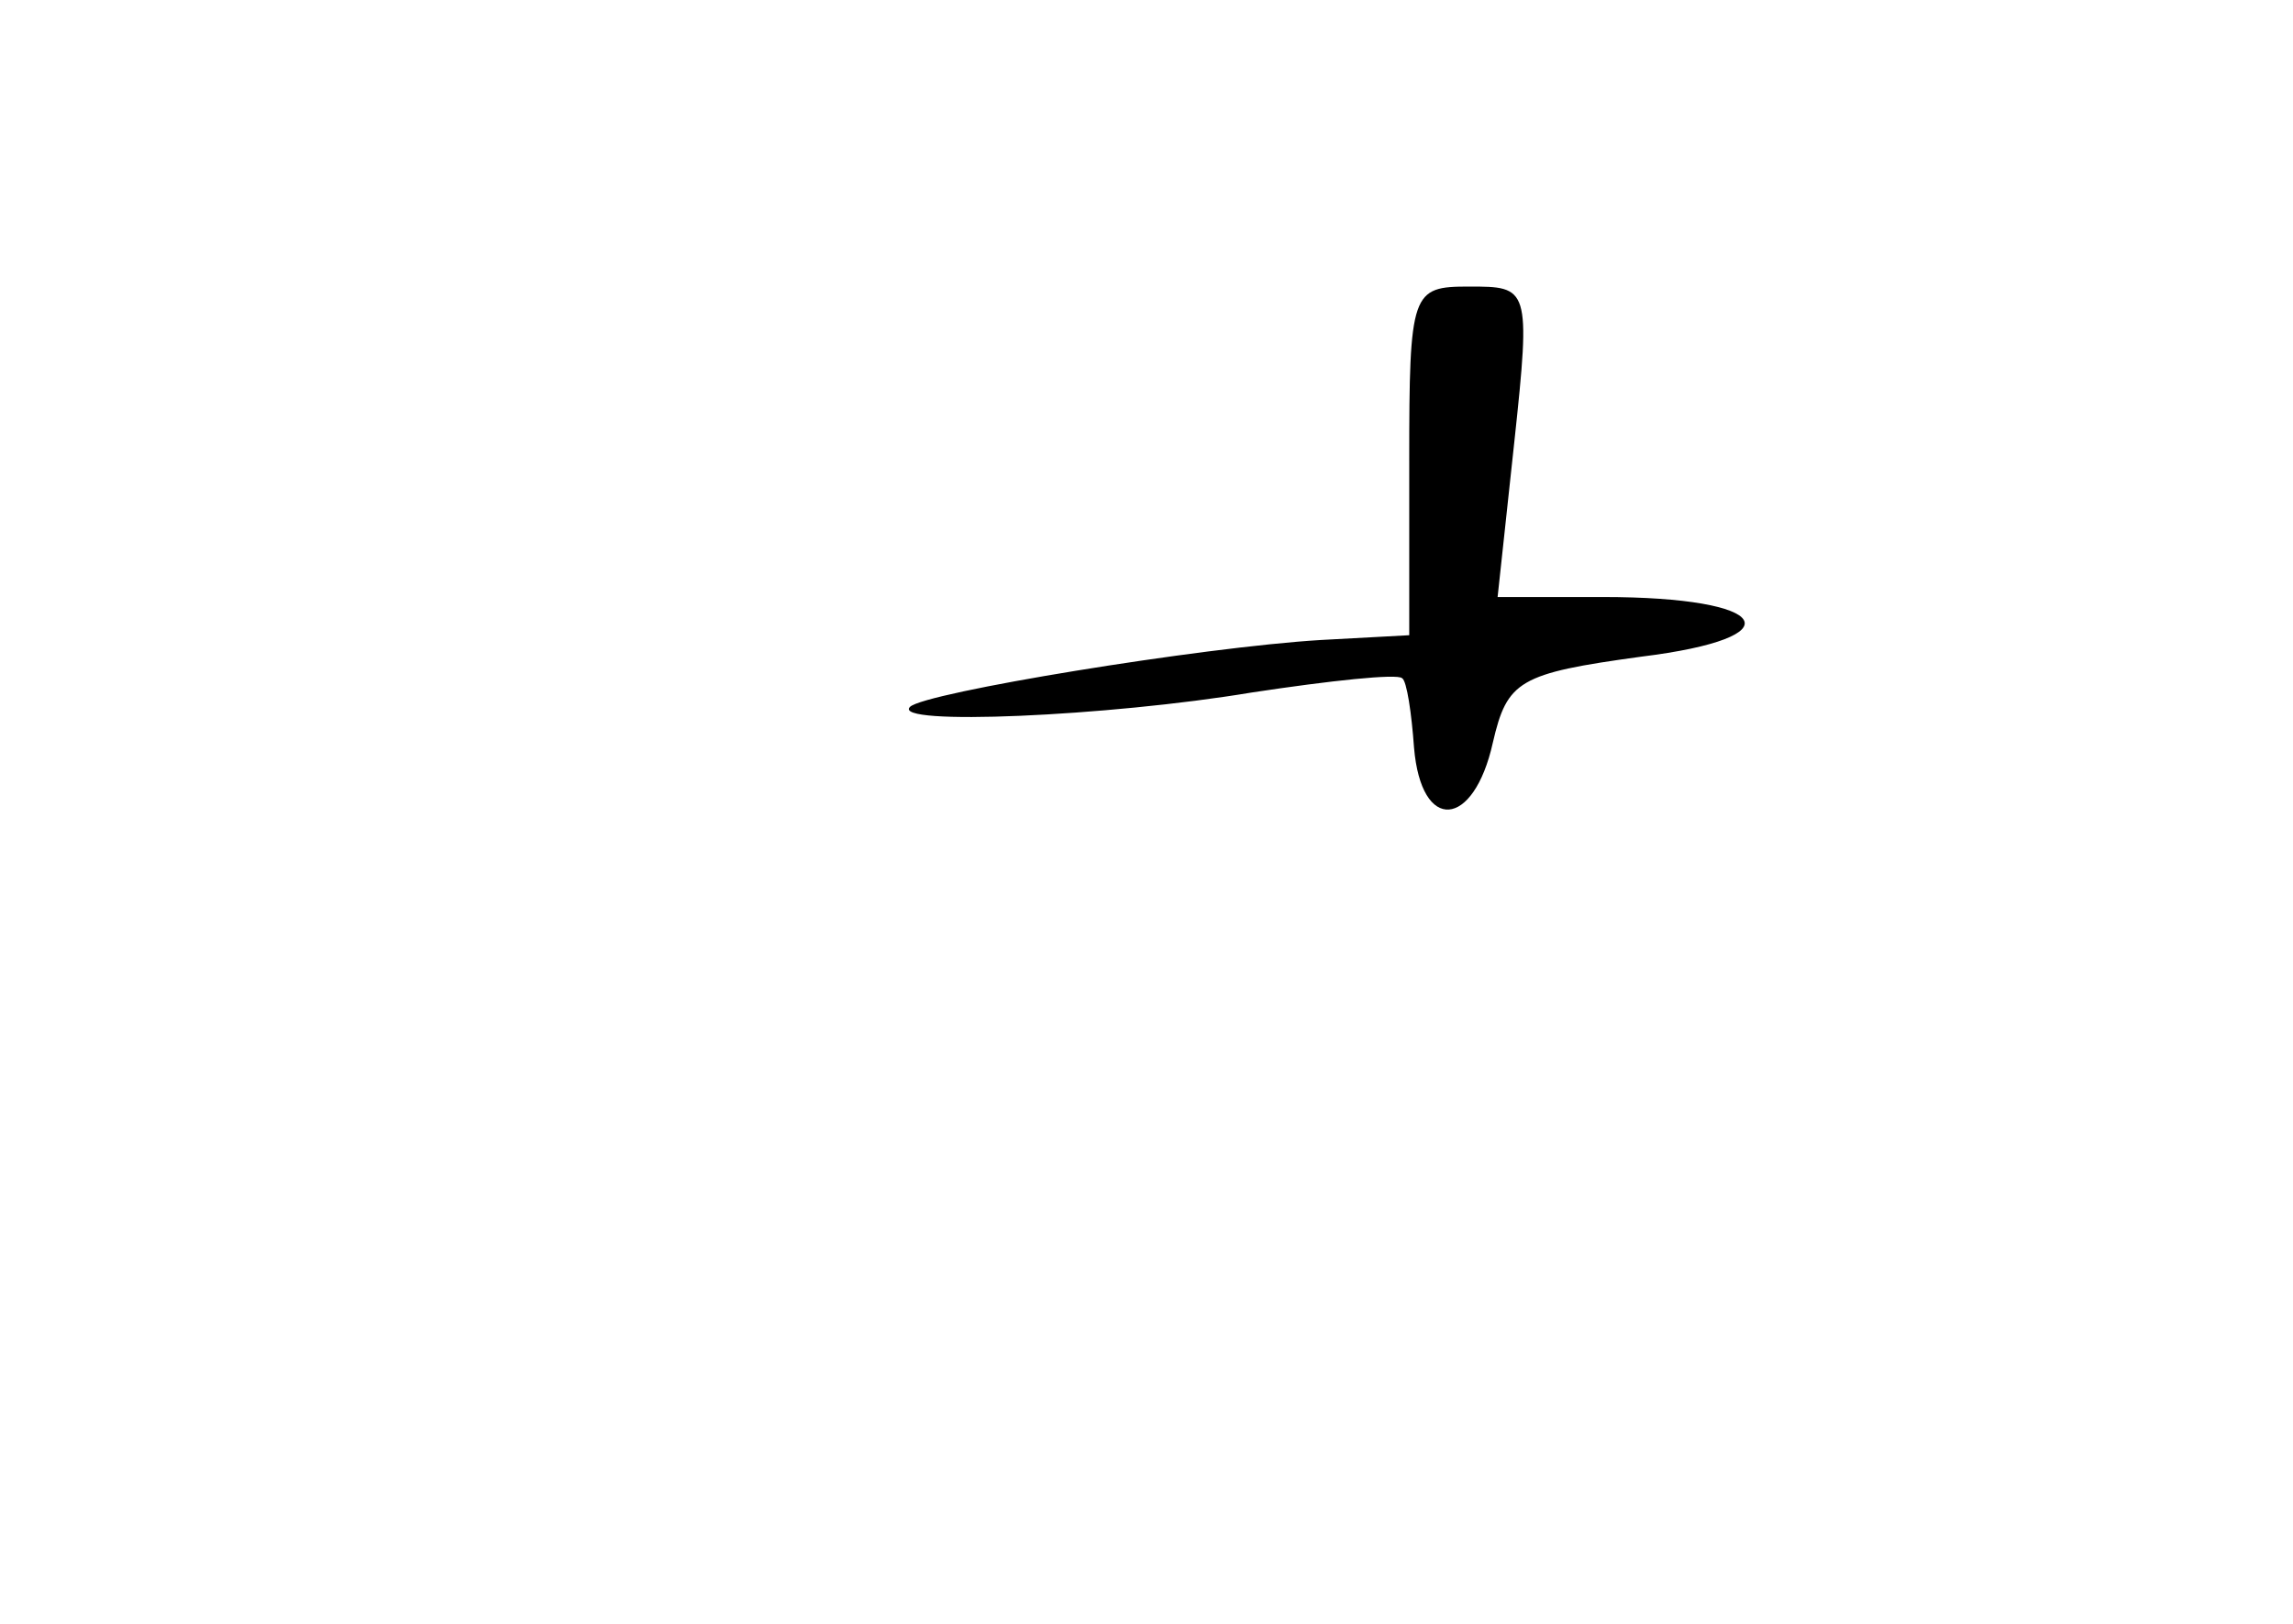<?xml version="1.0" standalone="no"?>
<!DOCTYPE svg PUBLIC "-//W3C//DTD SVG 20010904//EN"
 "http://www.w3.org/TR/2001/REC-SVG-20010904/DTD/svg10.dtd">
<svg version="1.0" xmlns="http://www.w3.org/2000/svg"
 width="96pt" height="68pt" viewBox="0 0 96 68"
 preserveAspectRatio="xMidYMid meet">
<g transform="translate(0,68) scale(0.1,-0.1)"
fill="#000000" stroke="none">
<path d="M590 487 l0 -73 -37 -2 c-50 -3 -166 -22 -172 -28 -8 -8 83 -4 143 6
33 5 61 8 63 6 2 -1 4 -15 5 -29 3 -36 25 -34 33 2 6 26 11 29 62 36 65 8 55
25 -16 25 l-44 0 7 65 c7 65 6 65 -19 65 -24 0 -25 -2 -25 -73z"/>
</g>
</svg>
